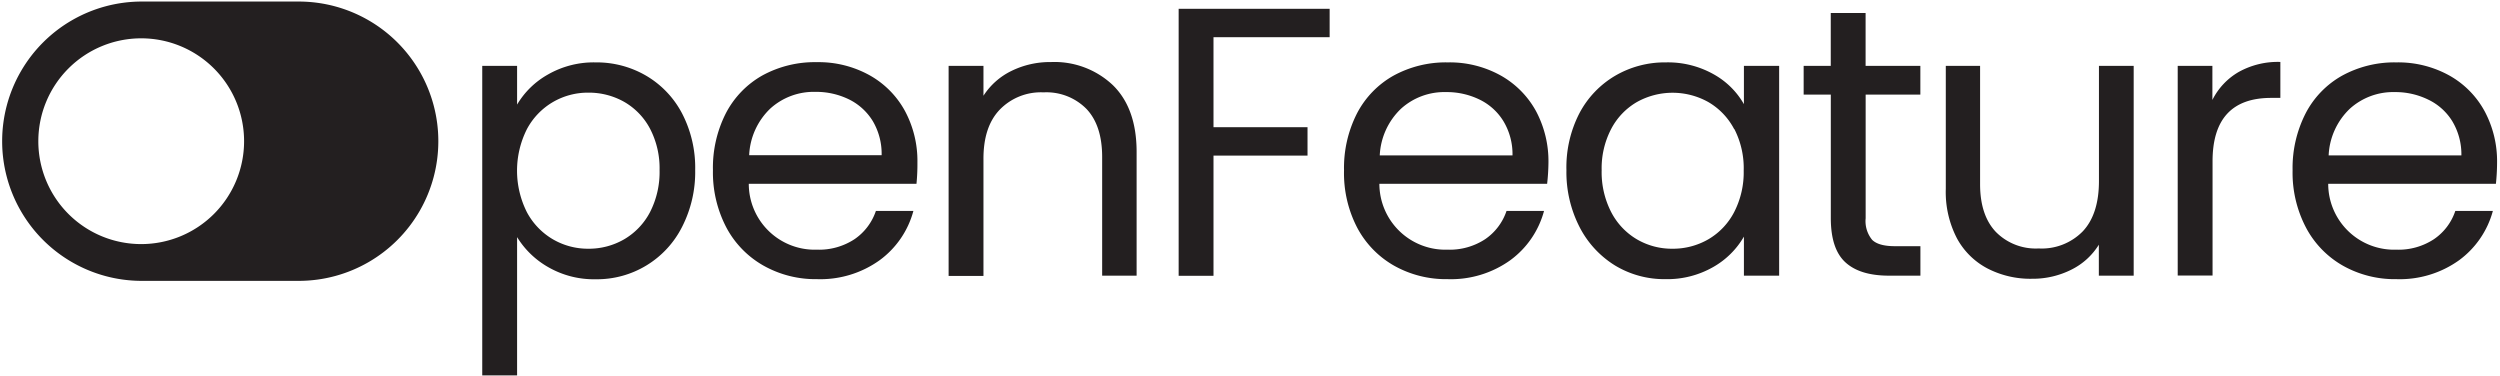 <svg xmlns="http://www.w3.org/2000/svg" fill="none" viewBox="0 0 452 68"><path fill="#231F20" d="M25.64.28H54a25.25 25.25 0 0 1 0 50.5H25.64a25.25 25.25 0 0 1 0-50.5Zm-.11 43.85a18.6 18.6 0 1 0-18.6-18.6 18.59 18.59 0 0 0 18.64 18.6h-.04ZM99.07 13.47a16.61 16.61 0 0 1 8.62-2.19 17.738 17.738 0 0 1 9.17 2.43 17.09 17.09 0 0 1 6.47 6.82 21.294 21.294 0 0 1 2.36 10.21A21.755 21.755 0 0 1 123.33 41a17.235 17.235 0 0 1-15.64 9.49 16.55 16.55 0 0 1-8.55-2.18 15.73 15.73 0 0 1-5.65-5.44v25h-6.3V11.91h6.3v7a15 15 0 0 1 5.58-5.44Zm18.45 9.79a12.093 12.093 0 0 0-4.68-4.85 13 13 0 0 0-6.47-1.66 12.589 12.589 0 0 0-6.4 1.7 12.46 12.46 0 0 0-4.71 4.91 16.69 16.69 0 0 0 0 15 12.46 12.46 0 0 0 4.71 4.91 12.589 12.589 0 0 0 6.4 1.7 12.74 12.74 0 0 0 6.47-1.7 12.252 12.252 0 0 0 4.68-4.91 15.846 15.846 0 0 0 1.73-7.58c.067-2.613-.528-5.2-1.73-7.52ZM165.7 33.23h-30.32a11.92 11.92 0 0 0 12.32 11.91 11.671 11.671 0 0 0 6.82-1.91 10.083 10.083 0 0 0 3.84-5.09h6.78a16.243 16.243 0 0 1-6.09 8.9 18.4 18.4 0 0 1-11.35 3.43A19.15 19.15 0 0 1 138 48a17.164 17.164 0 0 1-6.68-6.88 21.434 21.434 0 0 1-2.42-10.35 21.682 21.682 0 0 1 2.35-10.32 16.645 16.645 0 0 1 6.61-6.82 19.727 19.727 0 0 1 9.8-2.39 19 19 0 0 1 9.55 2.36 16.353 16.353 0 0 1 6.41 6.47 19.117 19.117 0 0 1 2.25 9.31 36.66 36.66 0 0 1-.17 3.85Zm-7.89-11.32a10.447 10.447 0 0 0-4.33-3.95 13.476 13.476 0 0 0-6.06-1.35 11.68 11.68 0 0 0-8.13 3 12.4 12.4 0 0 0-3.84 8.45h23.95a11.653 11.653 0 0 0-1.59-6.15ZM201.21 15.4c2.86 2.8 4.29 6.827 4.29 12.08v22.36h-6.23V28.38c0-3.78-.94-6.68-2.83-8.68a10.158 10.158 0 0 0-7.76-3 10.356 10.356 0 0 0-7.92 3.12c-2 2.08-2.983 5.103-2.95 9.07v21h-6.3V11.91h6.3v5.4a12.553 12.553 0 0 1 5.09-4.5 15.81 15.81 0 0 1 7.1-1.59 15.367 15.367 0 0 1 11.21 4.18ZM240.4 1.59v5.13h-21V23h17v5.13h-17v21.73h-6.3V1.59h27.3ZM279.72 33.23h-30.33a11.938 11.938 0 0 0 12.33 11.91 11.671 11.671 0 0 0 6.82-1.91 10.083 10.083 0 0 0 3.84-5.09h6.78a16.237 16.237 0 0 1-6.09 8.9 18.42 18.42 0 0 1-11.35 3.43 19.15 19.15 0 0 1-9.66-2.43 17.084 17.084 0 0 1-6.68-6.88A21.332 21.332 0 0 1 243 30.81a21.682 21.682 0 0 1 2.35-10.32 16.592 16.592 0 0 1 6.61-6.82 19.7 19.7 0 0 1 9.8-2.39 19.001 19.001 0 0 1 9.55 2.36 16.41 16.41 0 0 1 6.41 6.47 19.219 19.219 0 0 1 2.24 9.31 36.755 36.755 0 0 1-.24 3.81Zm-7.9-11.32A10.36 10.36 0 0 0 267.5 18a13.513 13.513 0 0 0-6.06-1.35 11.67 11.67 0 0 0-8.13 3 12.452 12.452 0 0 0-3.85 8.45h24a11.558 11.558 0 0 0-1.64-6.19ZM285.53 20.53a17.09 17.09 0 0 1 6.47-6.82 17.748 17.748 0 0 1 9.18-2.43 16.85 16.85 0 0 1 8.65 2.15 14.264 14.264 0 0 1 5.47 5.4v-6.92h6.37v37.93h-6.37v-7.06a14.876 14.876 0 0 1-5.57 5.51 16.73 16.73 0 0 1-8.62 2.18A17.209 17.209 0 0 1 292 48a17.587 17.587 0 0 1-6.44-7 21.732 21.732 0 0 1-2.35-10.24 21.283 21.283 0 0 1 2.32-10.23Zm28 2.8a12.209 12.209 0 0 0-4.67-4.88 13.24 13.24 0 0 0-12.91 0 12.07 12.07 0 0 0-4.64 4.85 15.353 15.353 0 0 0-1.73 7.48 15.748 15.748 0 0 0 1.73 7.58 12.23 12.23 0 0 0 4.64 4.91 12.512 12.512 0 0 0 6.43 1.7 12.77 12.77 0 0 0 6.48-1.7 12.168 12.168 0 0 0 4.67-4.91 15.686 15.686 0 0 0 1.73-7.51 15.48 15.48 0 0 0-1.69-7.52h-.04ZM337.31 17.1v22.36a5.32 5.32 0 0 0 1.18 3.91c.78.76 2.15 1.14 4.09 1.14h4.63v5.33h-5.67c-3.51 0-6.14-.8-7.9-2.42-1.76-1.62-2.63-4.27-2.63-8V17.1h-4.91v-5.19h4.9V2.35h6.3v9.56h9.9v5.19h-9.89ZM385.77 11.91v37.93h-6.3v-5.6a12.186 12.186 0 0 1-5 4.53 15.54 15.54 0 0 1-7.09 1.63 16.891 16.891 0 0 1-8-1.84 13.26 13.26 0 0 1-5.58-5.5 18.144 18.144 0 0 1-2-8.93V11.91h6.2V33.3c0 3.74.947 6.613 2.84 8.62a10.126 10.126 0 0 0 7.75 3 10.37 10.37 0 0 0 8-3.12c1.93-2.07 2.9-5.1 2.9-9.07V11.91h6.28ZM404.78 13a14.53 14.53 0 0 1 7.51-1.8v6.5h-1.66c-7.073 0-10.607 3.83-10.6 11.49v20.63h-6.3V11.91H400v6.16a12.064 12.064 0 0 1 4.78-5.07ZM451.26 33.23h-30.32a11.92 11.92 0 0 0 12.32 11.91c2.417.088 4.801-.58 6.82-1.91a9.999 9.999 0 0 0 3.84-5.09h6.79a16.337 16.337 0 0 1-6.09 8.9 18.431 18.431 0 0 1-11.36 3.43 19.08 19.08 0 0 1-9.65-2.43 17.085 17.085 0 0 1-6.68-6.88 21.32 21.32 0 0 1-2.43-10.35 21.686 21.686 0 0 1 2.36-10.32 16.521 16.521 0 0 1 6.61-6.82 19.691 19.691 0 0 1 9.79-2.39 19.06 19.06 0 0 1 9.56 2.36 16.32 16.32 0 0 1 6.4 6.47 19.117 19.117 0 0 1 2.25 9.31 36.737 36.737 0 0 1-.21 3.81Zm-7.89-11.32A10.326 10.326 0 0 0 439 18a13.47 13.47 0 0 0-6-1.35 11.689 11.689 0 0 0-8.14 3 12.4 12.4 0 0 0-3.84 8.45h24a11.649 11.649 0 0 0-1.65-6.19Z"/></svg>